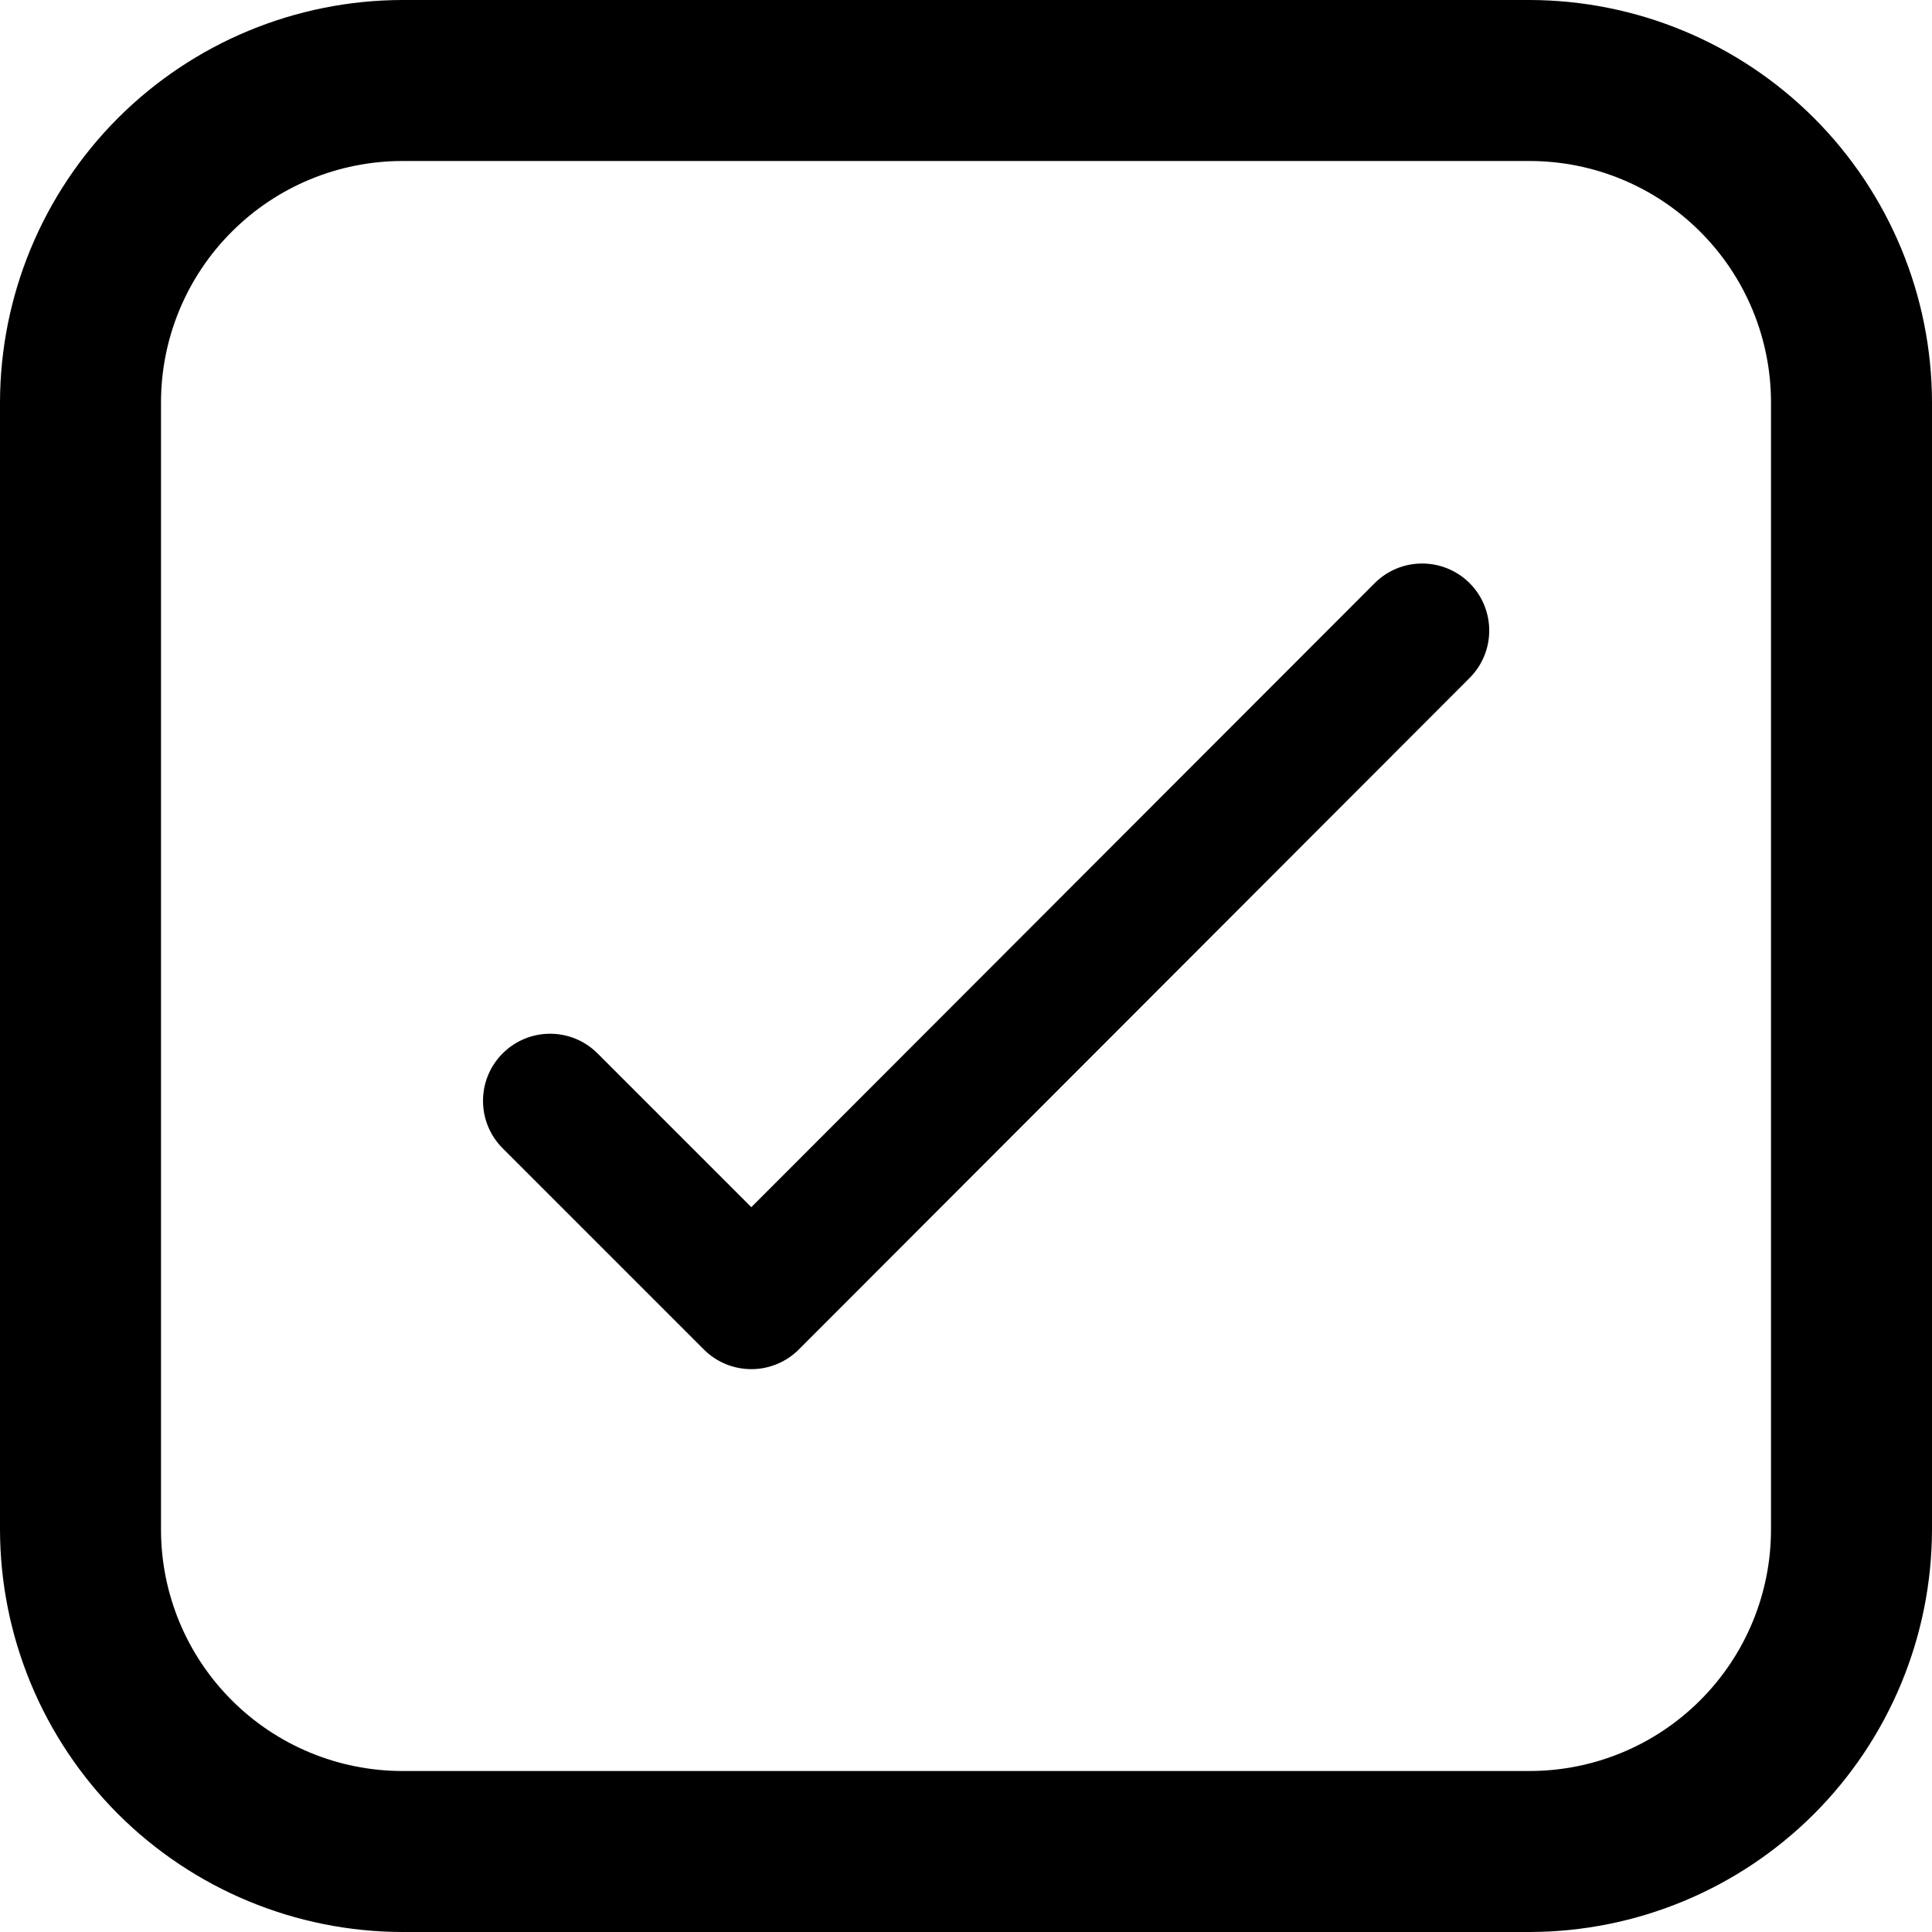 <svg width="24" height="24" viewBox="0 0 24 24" fill="none" xmlns="http://www.w3.org/2000/svg">
<path d="M19 0H5C3.674 0.002 2.404 0.529 1.466 1.466C0.529 2.404 0.002 3.674 0 5V19C0.002 20.326 0.529 21.596 1.466 22.534C2.404 23.471 3.674 23.998 5 24H19C20.326 23.998 21.596 23.471 22.534 22.534C23.471 21.596 23.998 20.326 24 19V5C23.998 3.674 23.471 2.404 22.534 1.466C21.596 0.529 20.326 0.002 19 0ZM22 19C22 19.796 21.684 20.559 21.121 21.121C20.559 21.684 19.796 22 19 22H5C4.204 22 3.441 21.684 2.879 21.121C2.316 20.559 2 19.796 2 19V5C2 4.204 2.316 3.441 2.879 2.879C3.441 2.316 4.204 2 5 2H19C19.796 2 20.559 2.316 21.121 2.879C21.684 3.441 22 4.204 22 5V19Z" fill="#000"/>
<path fill-rule="evenodd" clip-rule="evenodd" d="M18.256 7.244C18.581 7.569 18.581 8.097 18.256 8.422L9.923 16.764C9.767 16.92 9.555 17.008 9.334 17.008C9.112 17.008 8.9 16.921 8.744 16.764L6.244 14.264C5.919 13.939 5.919 13.411 6.244 13.086C6.57 12.76 7.097 12.76 7.423 13.086L9.333 14.996L17.077 7.244C17.402 6.919 17.93 6.919 18.256 7.244Z" fill="#000"/>
</svg>
